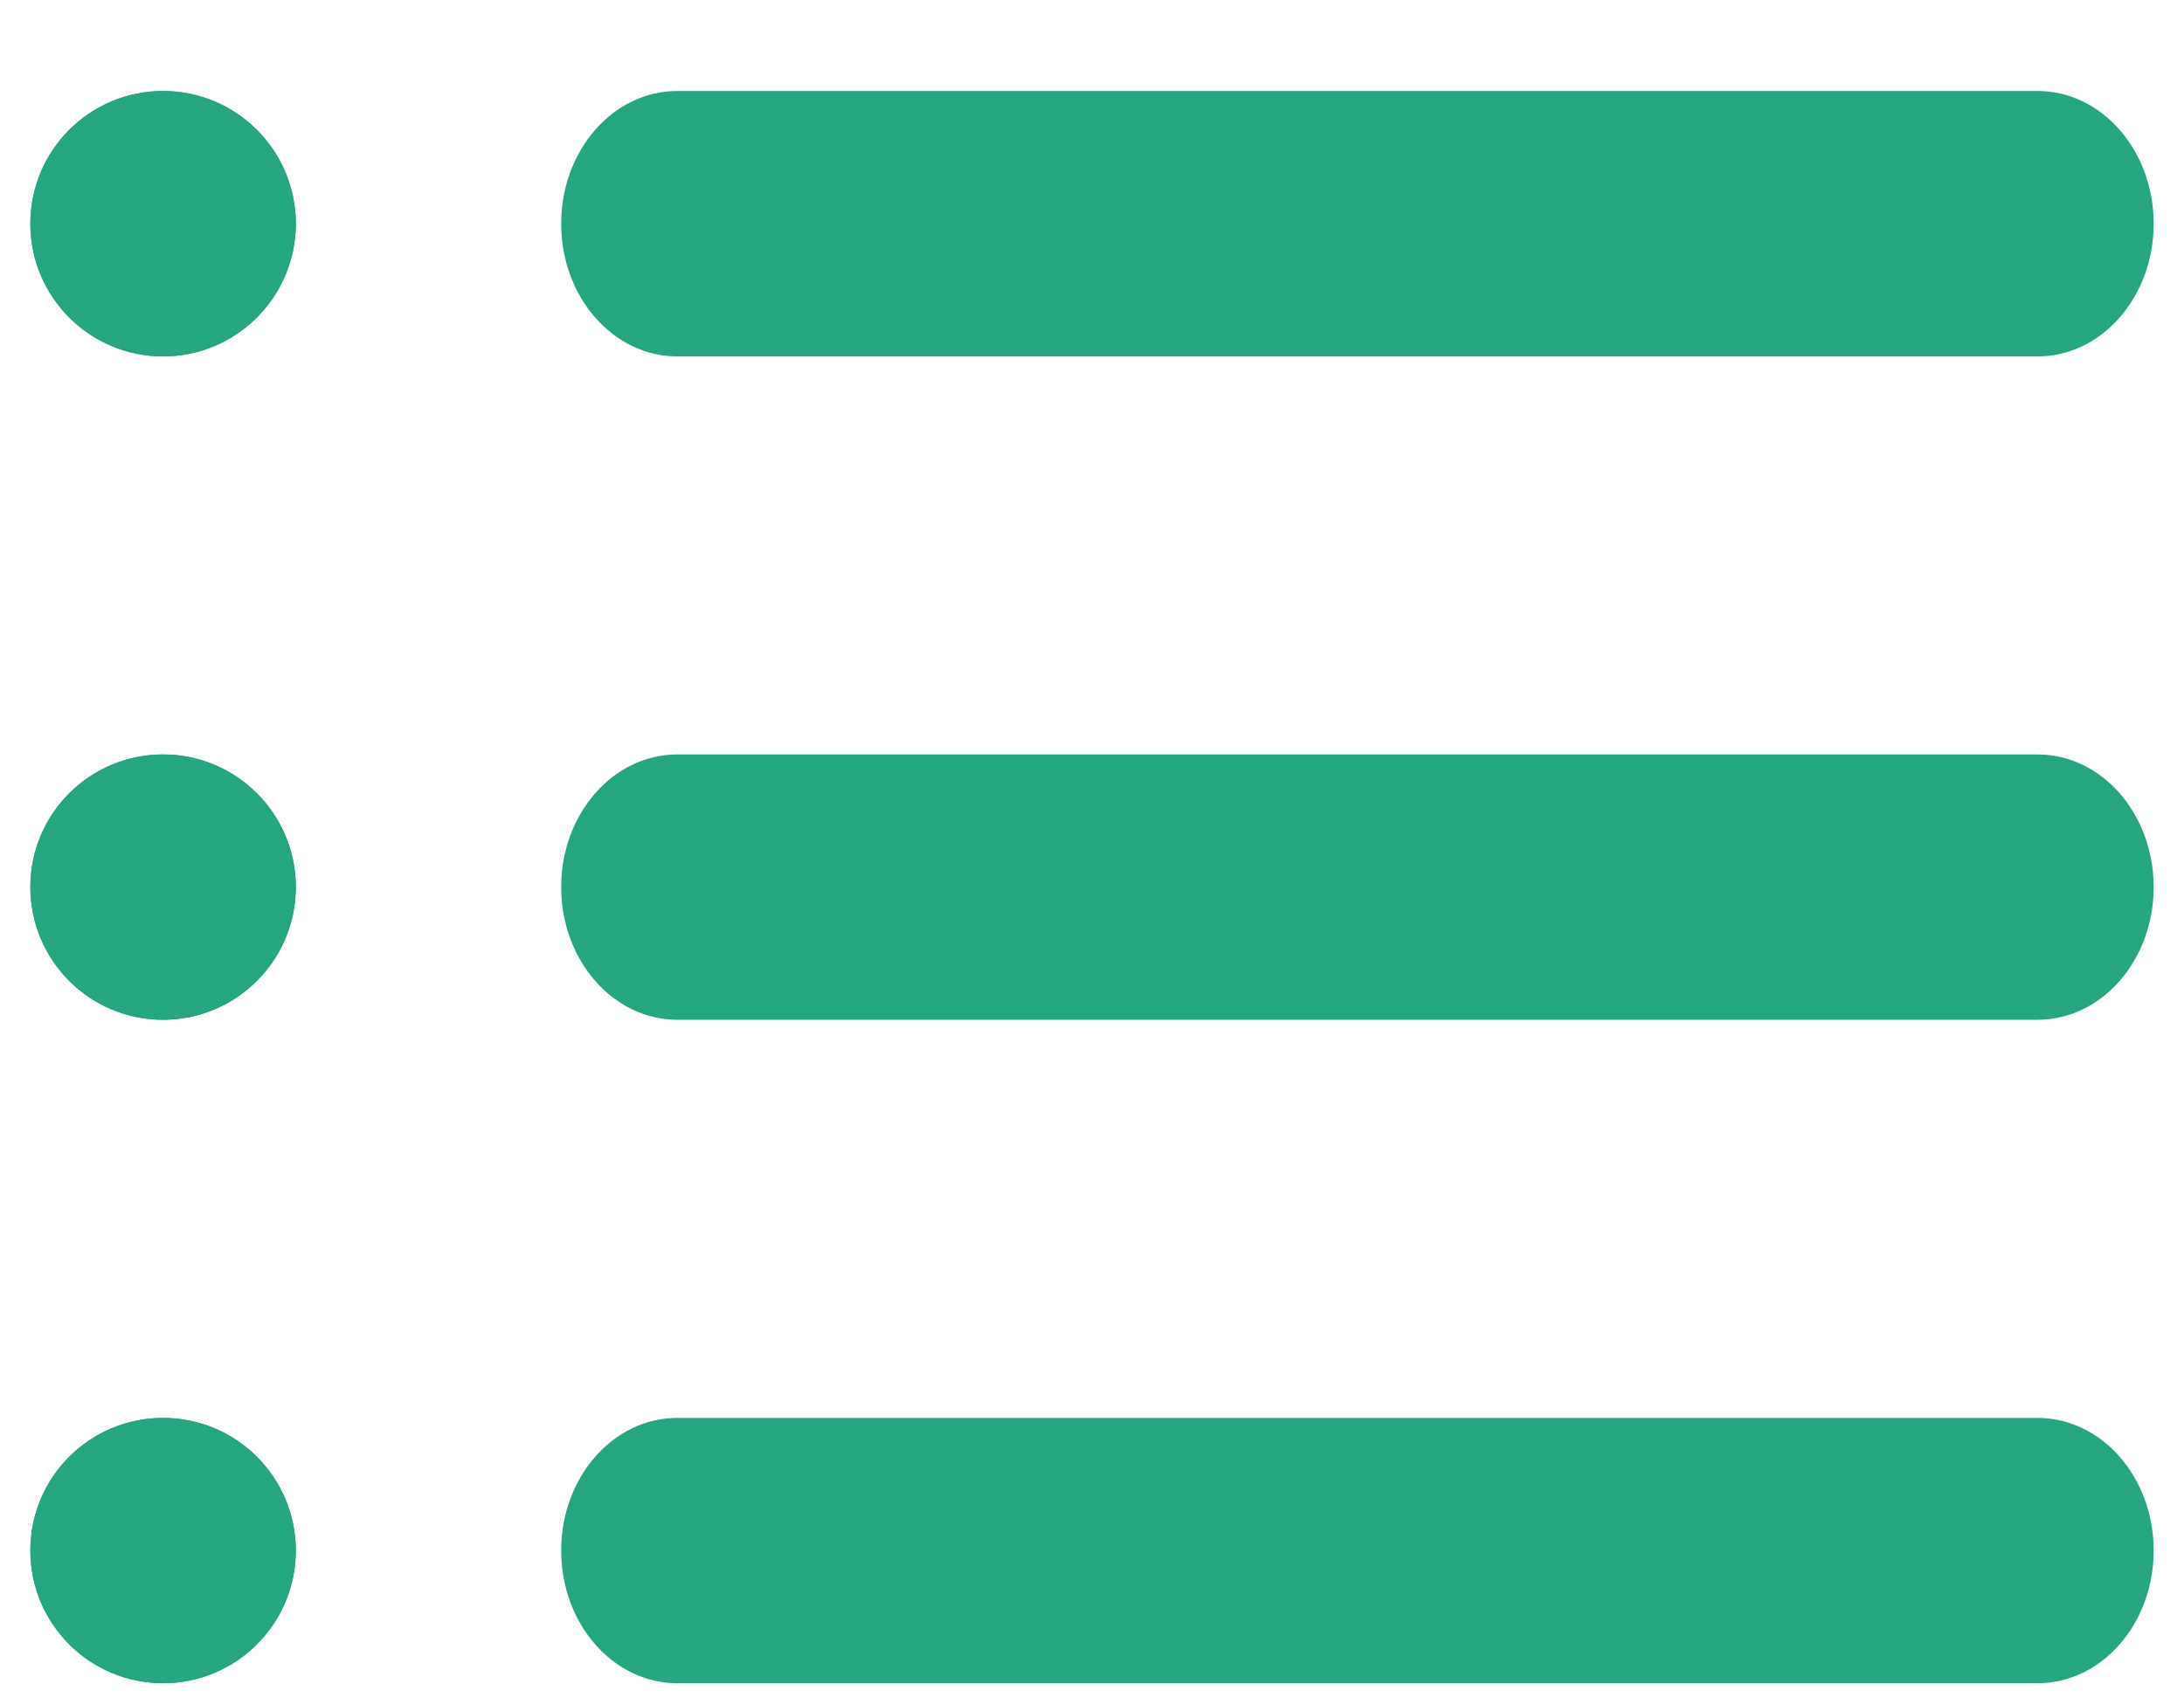 <svg width="18" height="14" viewBox="0 0 18 14" fill="none" xmlns="http://www.w3.org/2000/svg">
<path fill-rule="evenodd" clip-rule="evenodd" d="M2.438 7.312C2.438 7.916 1.948 8.406 1.344 8.406C0.739 8.406 0.25 7.916 0.25 7.312C0.25 6.709 0.739 6.219 1.344 6.219C1.948 6.219 2.438 6.709 2.438 7.312Z" fill="#26A581"/>
<path fill-rule="evenodd" clip-rule="evenodd" d="M2.438 7.312C2.438 7.916 1.948 8.406 1.344 8.406C0.739 8.406 0.25 7.916 0.25 7.312C0.25 6.709 0.739 6.219 1.344 6.219C1.948 6.219 2.438 6.709 2.438 7.312Z" fill="#26A581"/>
<path fill-rule="evenodd" clip-rule="evenodd" d="M16.793 6.219H5.582C5.053 6.219 4.625 6.709 4.625 7.312C4.625 7.916 5.053 8.406 5.582 8.406H16.793C17.322 8.406 17.75 7.916 17.75 7.312C17.75 6.709 17.322 6.219 16.793 6.219Z" fill="#26A581"/>
<path fill-rule="evenodd" clip-rule="evenodd" d="M2.438 1.844C2.438 2.447 1.948 2.938 1.344 2.938C0.739 2.938 0.25 2.447 0.25 1.844C0.25 1.24 0.739 0.75 1.344 0.75C1.948 0.75 2.438 1.24 2.438 1.844Z" fill="#26A581"/>
<path fill-rule="evenodd" clip-rule="evenodd" d="M2.438 1.844C2.438 2.447 1.948 2.938 1.344 2.938C0.739 2.938 0.25 2.447 0.25 1.844C0.25 1.24 0.739 0.75 1.344 0.75C1.948 0.75 2.438 1.24 2.438 1.844Z" fill="#26A581"/>
<path fill-rule="evenodd" clip-rule="evenodd" d="M16.793 0.75H5.582C5.053 0.75 4.625 1.24 4.625 1.844C4.625 2.447 5.053 2.938 5.582 2.938H16.793C17.322 2.938 17.75 2.447 17.75 1.844C17.75 1.24 17.322 0.75 16.793 0.75Z" fill="#26A581"/>
<path fill-rule="evenodd" clip-rule="evenodd" d="M2.438 12.781C2.438 13.385 1.948 13.875 1.344 13.875C0.739 13.875 0.25 13.385 0.25 12.781C0.25 12.178 0.739 11.688 1.344 11.688C1.948 11.688 2.438 12.178 2.438 12.781Z" fill="#26A581"/>
<path fill-rule="evenodd" clip-rule="evenodd" d="M2.438 12.781C2.438 13.385 1.948 13.875 1.344 13.875C0.739 13.875 0.25 13.385 0.25 12.781C0.25 12.178 0.739 11.688 1.344 11.688C1.948 11.688 2.438 12.178 2.438 12.781Z" fill="#26A581"/>
<path fill-rule="evenodd" clip-rule="evenodd" d="M16.793 11.688H5.582C5.053 11.688 4.625 12.178 4.625 12.781C4.625 13.385 5.053 13.875 5.582 13.875H16.793C17.322 13.875 17.75 13.385 17.75 12.781C17.75 12.178 17.322 11.688 16.793 11.688Z" fill="#26A581"/>
</svg>
